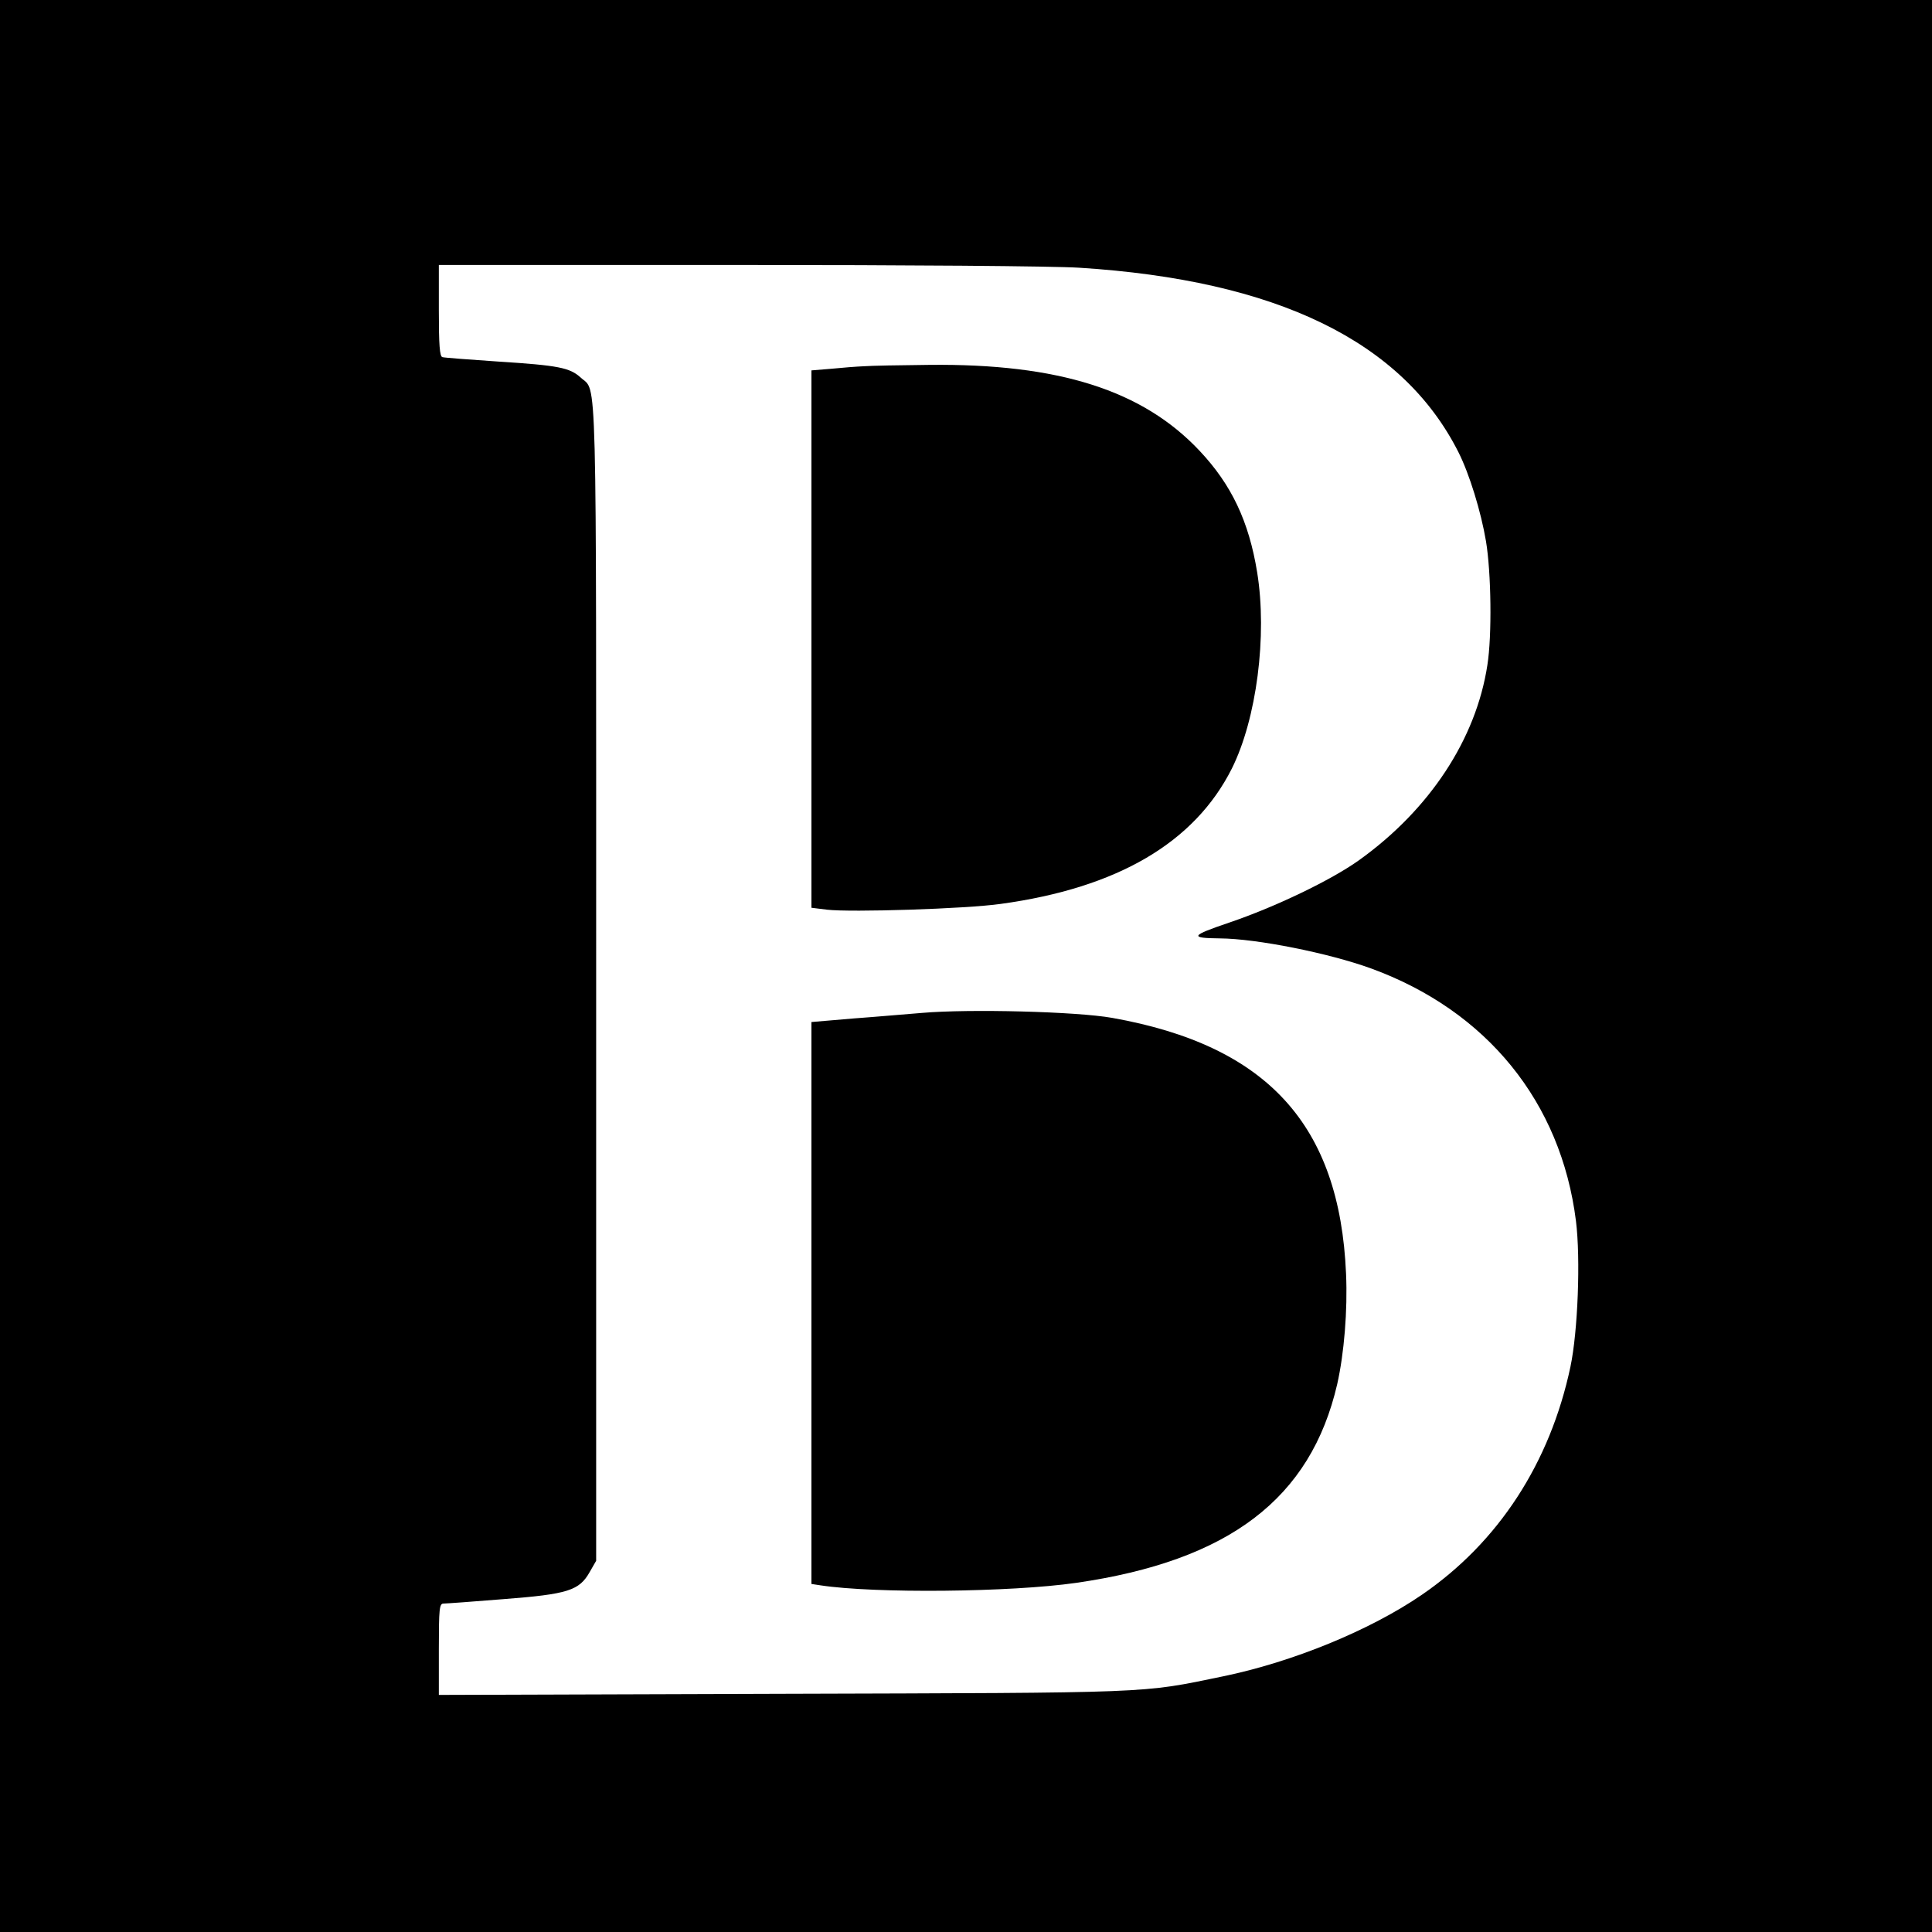 <?xml version="1.0" standalone="no"?>
<!DOCTYPE svg PUBLIC "-//W3C//DTD SVG 20010904//EN"
 "http://www.w3.org/TR/2001/REC-SVG-20010904/DTD/svg10.dtd">
<svg version="1.0" xmlns="http://www.w3.org/2000/svg"
 width="700pt" height="700pt" viewBox="0 0 700 700"
 preserveAspectRatio="xMidYMid meet">
<g transform="translate(0,700) scale(0.1,-0.1)"
fill="#000000" stroke="none">
<path d="M0 3500 l0 -3500 3500 0 3500 0 0 3500 0 3500 -3500 0 -3500 0 0
-3500z m3910 2530 c715 -45 1171 -266 1374 -668 40 -79 82 -216 100 -323 19
-114 22 -342 5 -449 -41 -268 -209 -523 -464 -706 -102 -73 -304 -170 -472
-227 -139 -47 -145 -56 -33 -57 133 -1 394 -53 548 -109 419 -153 688 -484
742 -915 17 -136 7 -400 -20 -528 -74 -349 -261 -636 -538 -826 -188 -129
-469 -244 -722 -296 -299 -62 -243 -59 -1597 -63 l-1243 -4 0 166 c0 147 2
165 17 165 9 0 107 7 217 16 234 18 275 31 313 99 l23 40 0 2098 c0 2284 4
2133 -56 2189 -40 36 -80 44 -299 58 -104 7 -196 14 -202 16 -10 2 -13 45 -13
169 l0 165 1078 0 c625 0 1146 -4 1242 -10z"/>
<path d="M3130 5673 c-25 -1 -78 -5 -117 -9 l-73 -6 0 -973 0 -974 57 -7 c86
-10 502 3 629 21 423 58 702 222 837 490 90 180 129 482 92 711 -30 185 -93
318 -209 441 -206 219 -510 316 -979 311 -106 -1 -212 -3 -237 -5z"/>
<path d="M3340 3330 c-52 -4 -164 -14 -247 -20 l-153 -13 0 -1018 0 -1018 33
-5 c197 -30 690 -25 926 9 554 80 850 305 946 720 25 111 38 267 32 400 -23
540 -286 827 -847 927 -129 23 -517 33 -690 18z"/>
</g>
</svg>
